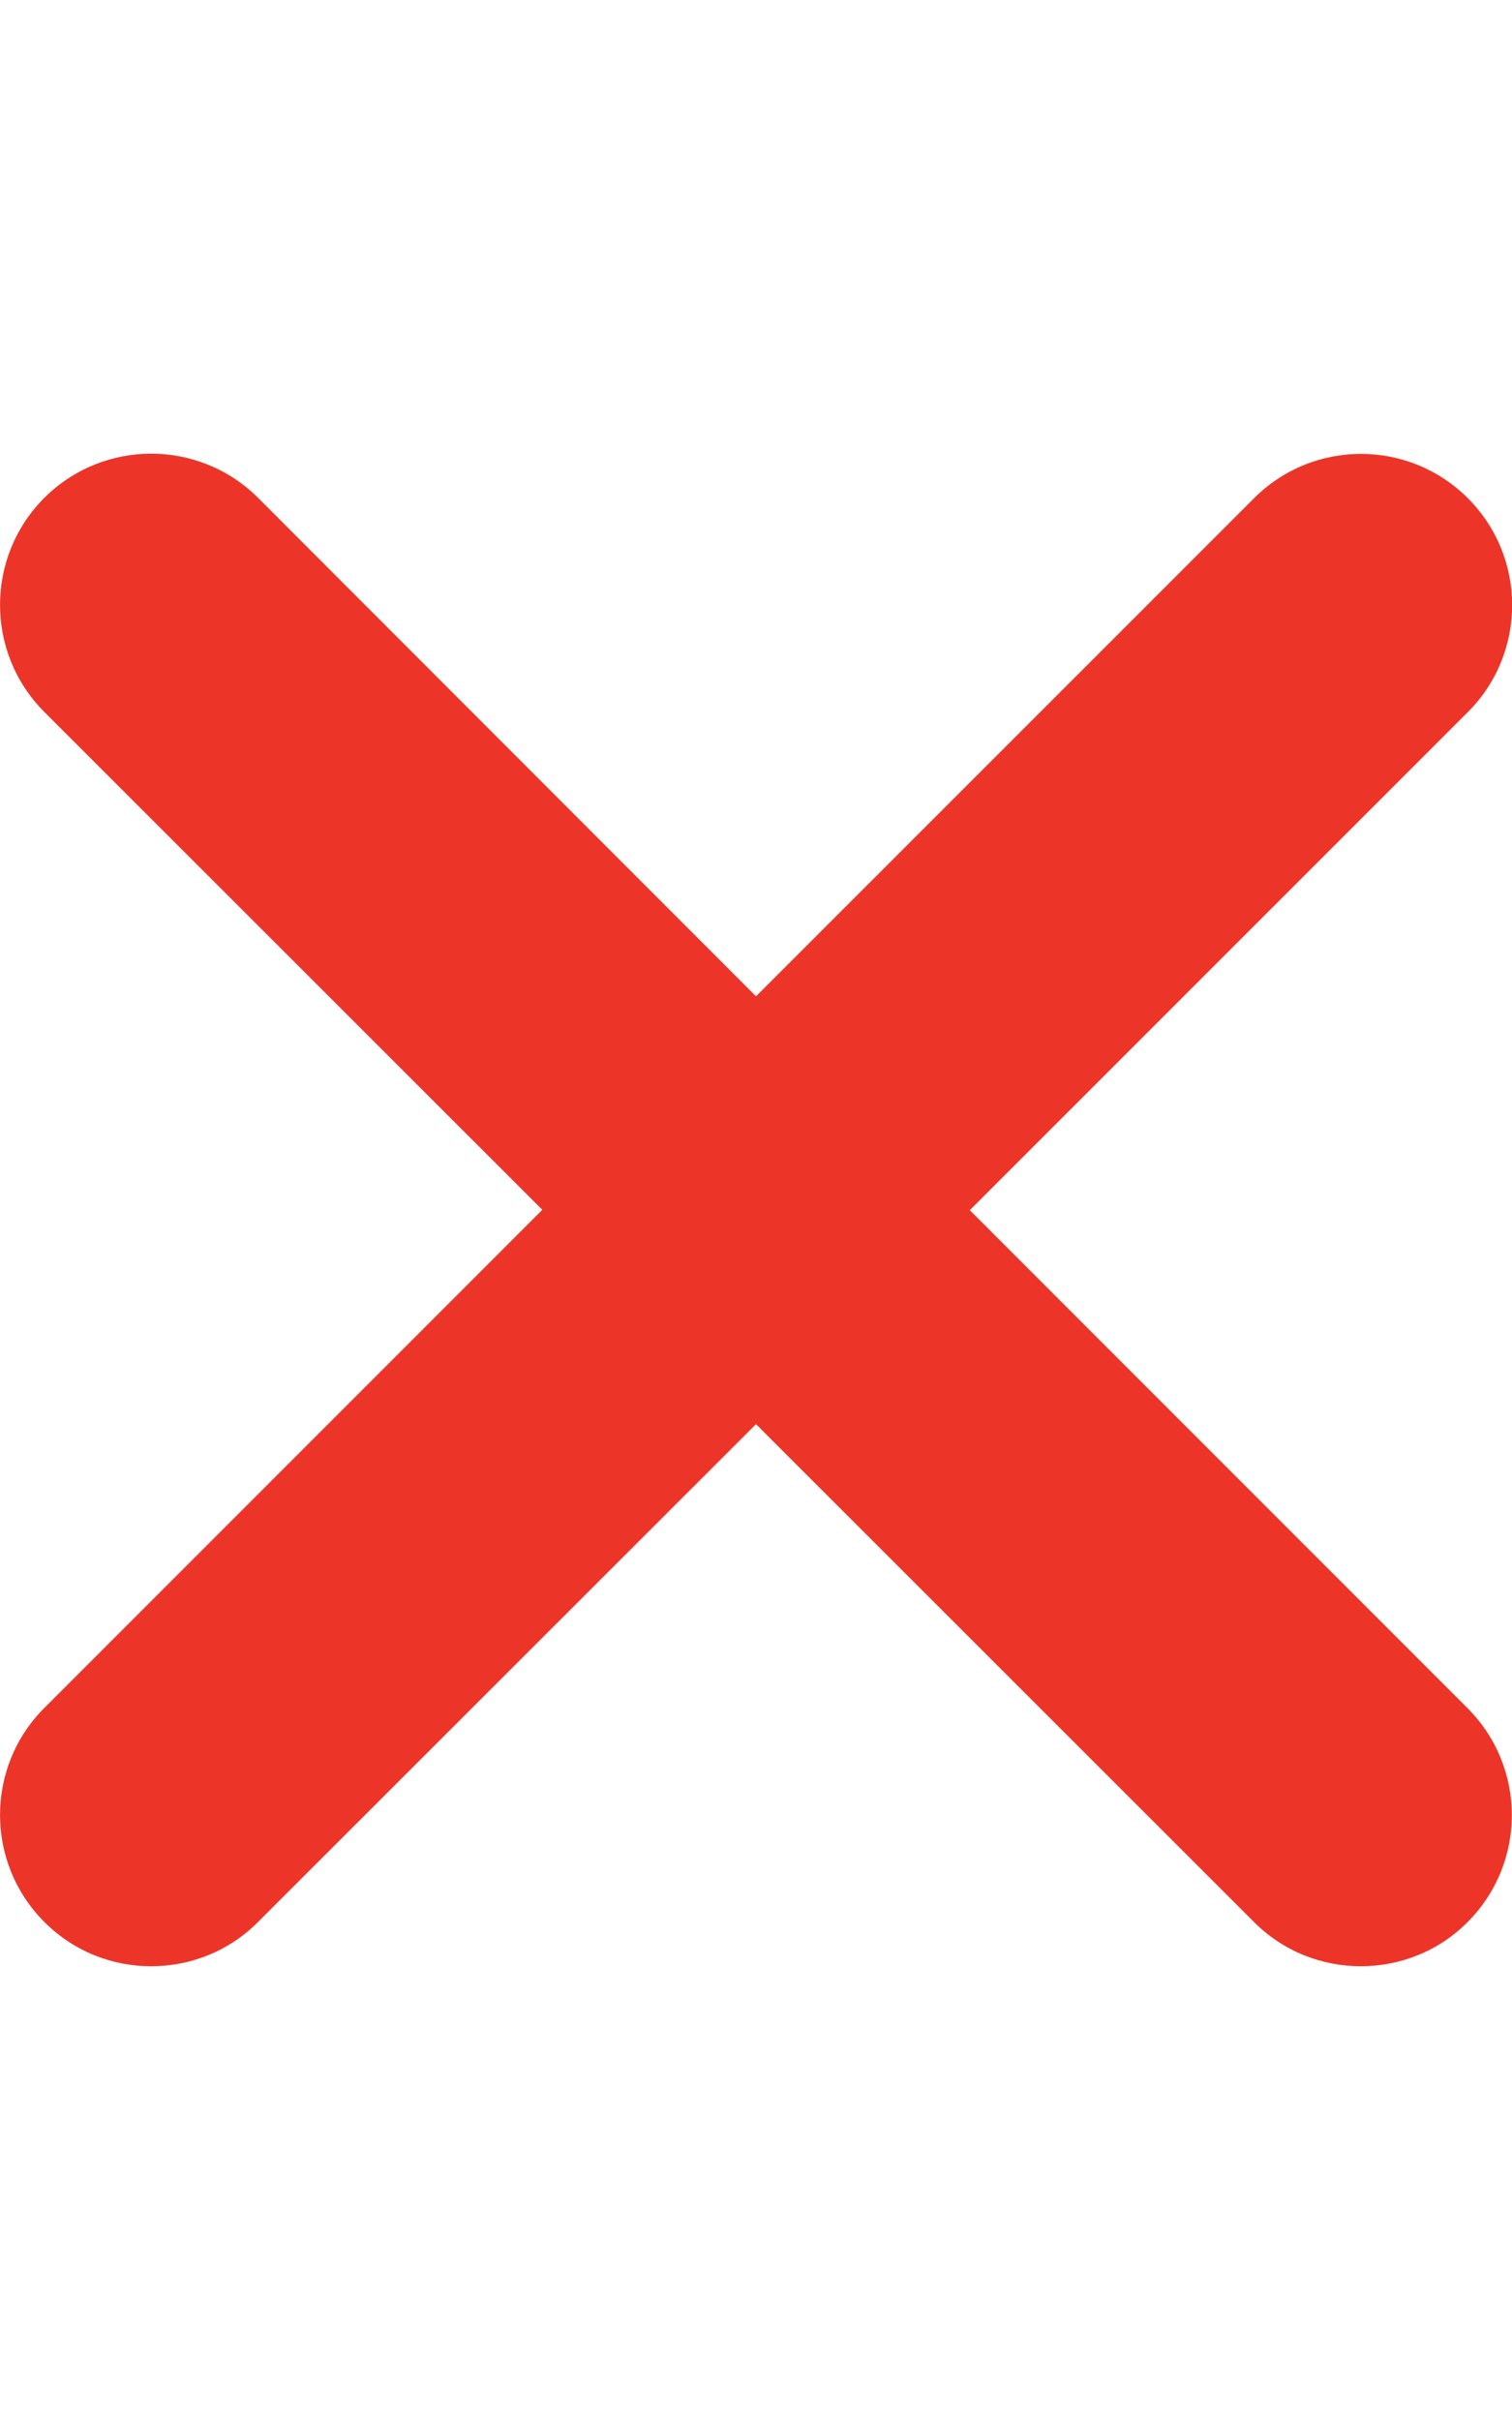 <svg width="15" height="24" viewBox="0 0 15 24" fill="none" xmlns="http://www.w3.org/2000/svg">
<g clip-path="url(#clip0_660_82)">
<path d="M14.559 16.941C15.145 17.527 15.145 18.476 14.559 19.062C14.269 19.355 13.884 19.5 13.5 19.5C13.116 19.5 12.732 19.354 12.44 19.061L7.5 14.124L2.561 19.06C2.268 19.355 1.884 19.5 1.5 19.5C1.116 19.5 0.733 19.355 0.439 19.06C-0.146 18.474 -0.146 17.524 0.439 16.939L5.38 11.998L0.439 7.06C-0.146 6.474 -0.146 5.524 0.439 4.938C1.025 4.353 1.975 4.353 2.561 4.938L7.5 9.881L12.441 4.941C13.027 4.355 13.976 4.355 14.562 4.941C15.148 5.527 15.148 6.476 14.562 7.062L9.621 12.002L14.559 16.941Z" fill="#EC3528"/>
</g>
<defs>
<clipPath id="clip0_660_82">
<rect width="15" height="24" fill="white"/>
</clipPath>
</defs>
</svg>
